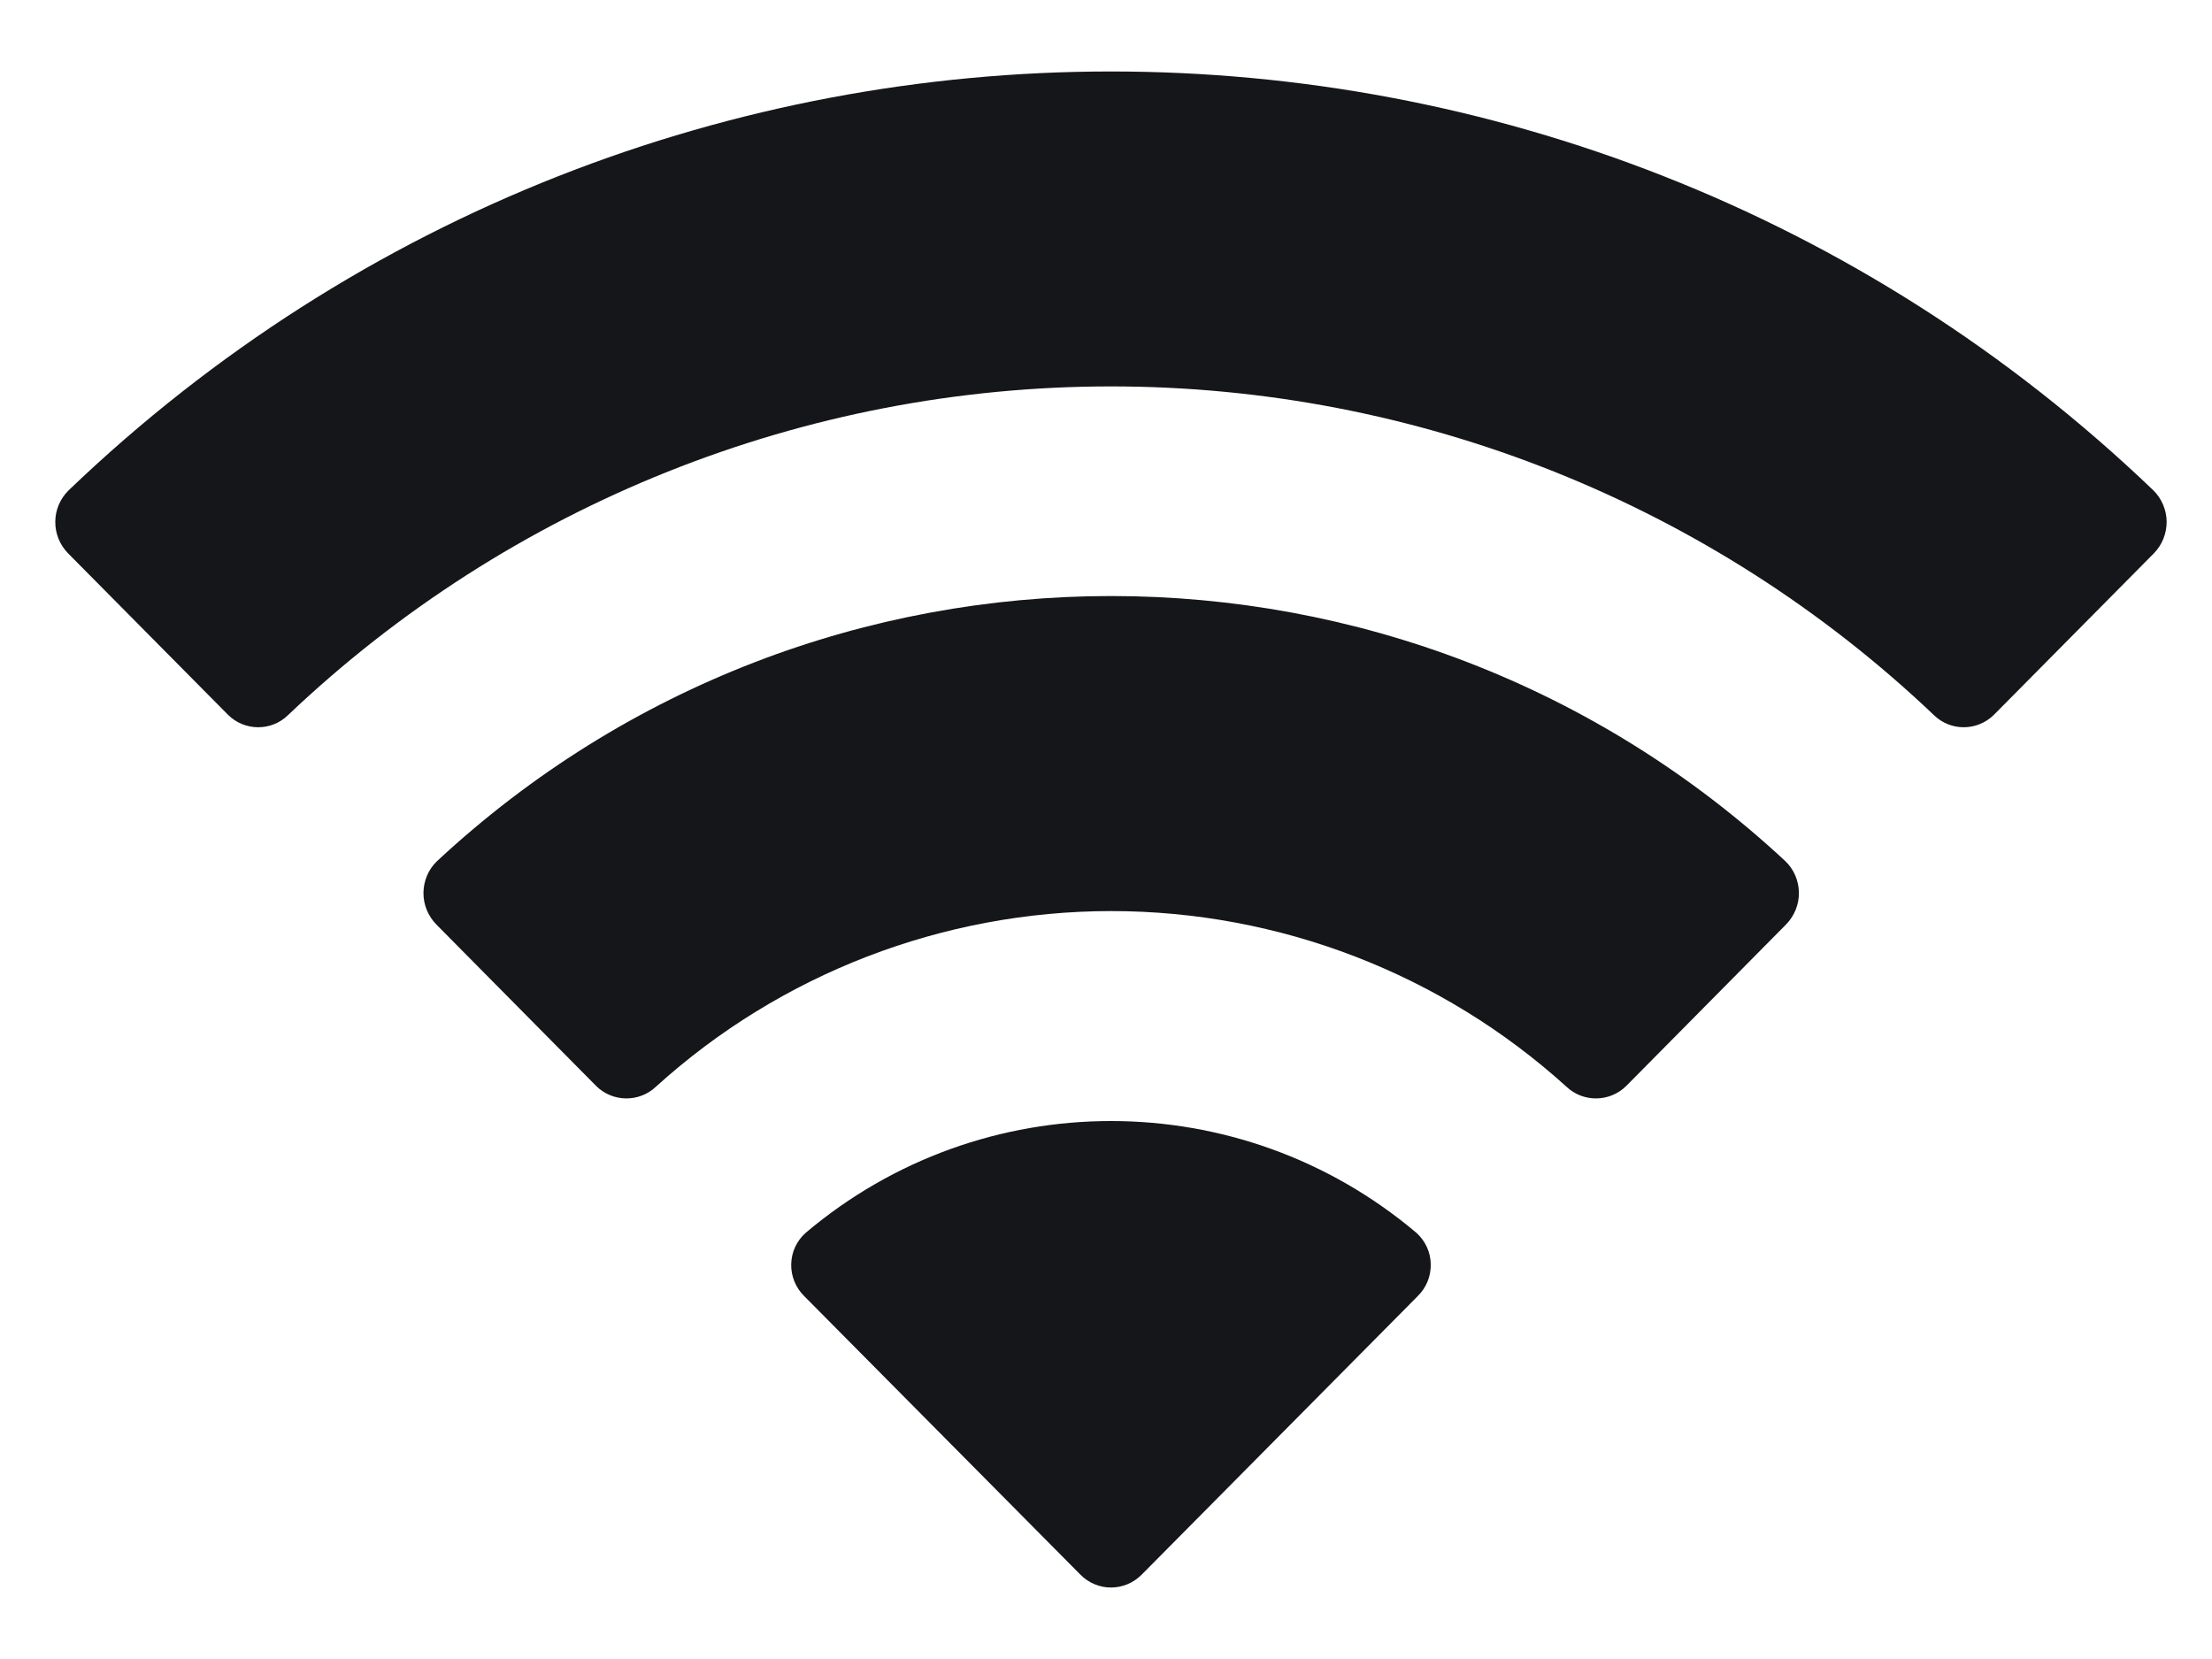 <svg width="16" height="12" viewBox="0 0 16 12" fill="none" xmlns="http://www.w3.org/2000/svg">
<path fill-rule="evenodd" clip-rule="evenodd" d="M8.036 2.795C10.252 2.795 12.383 3.646 13.989 5.173C14.11 5.291 14.303 5.289 14.423 5.17L15.579 4.003C15.639 3.942 15.672 3.86 15.672 3.774C15.671 3.689 15.637 3.607 15.576 3.547C11.361 -0.493 4.711 -0.493 0.496 3.547C0.435 3.607 0.4 3.689 0.4 3.774C0.399 3.86 0.433 3.942 0.493 4.003L1.649 5.17C1.768 5.289 1.962 5.291 2.083 5.173C3.689 3.646 5.82 2.795 8.036 2.795ZM8.036 6.59C9.254 6.59 10.428 7.043 11.33 7.86C11.452 7.976 11.645 7.973 11.764 7.854L12.918 6.688C12.979 6.626 13.013 6.543 13.012 6.457C13.011 6.371 12.976 6.288 12.914 6.229C10.165 3.672 5.909 3.672 3.161 6.229C3.099 6.288 3.064 6.371 3.063 6.457C3.062 6.543 3.096 6.626 3.157 6.688L4.311 7.854C4.43 7.973 4.623 7.976 4.745 7.86C5.646 7.043 6.82 6.591 8.036 6.59ZM10.349 9.144C10.351 9.231 10.317 9.314 10.255 9.375L8.258 11.39C8.199 11.449 8.12 11.483 8.036 11.483C7.953 11.483 7.873 11.449 7.815 11.39L5.817 9.375C5.755 9.314 5.721 9.23 5.723 9.144C5.725 9.057 5.762 8.976 5.827 8.918C7.102 7.839 8.97 7.839 10.246 8.918C10.31 8.976 10.348 9.058 10.349 9.144Z" fill="#151619"/>
</svg>
